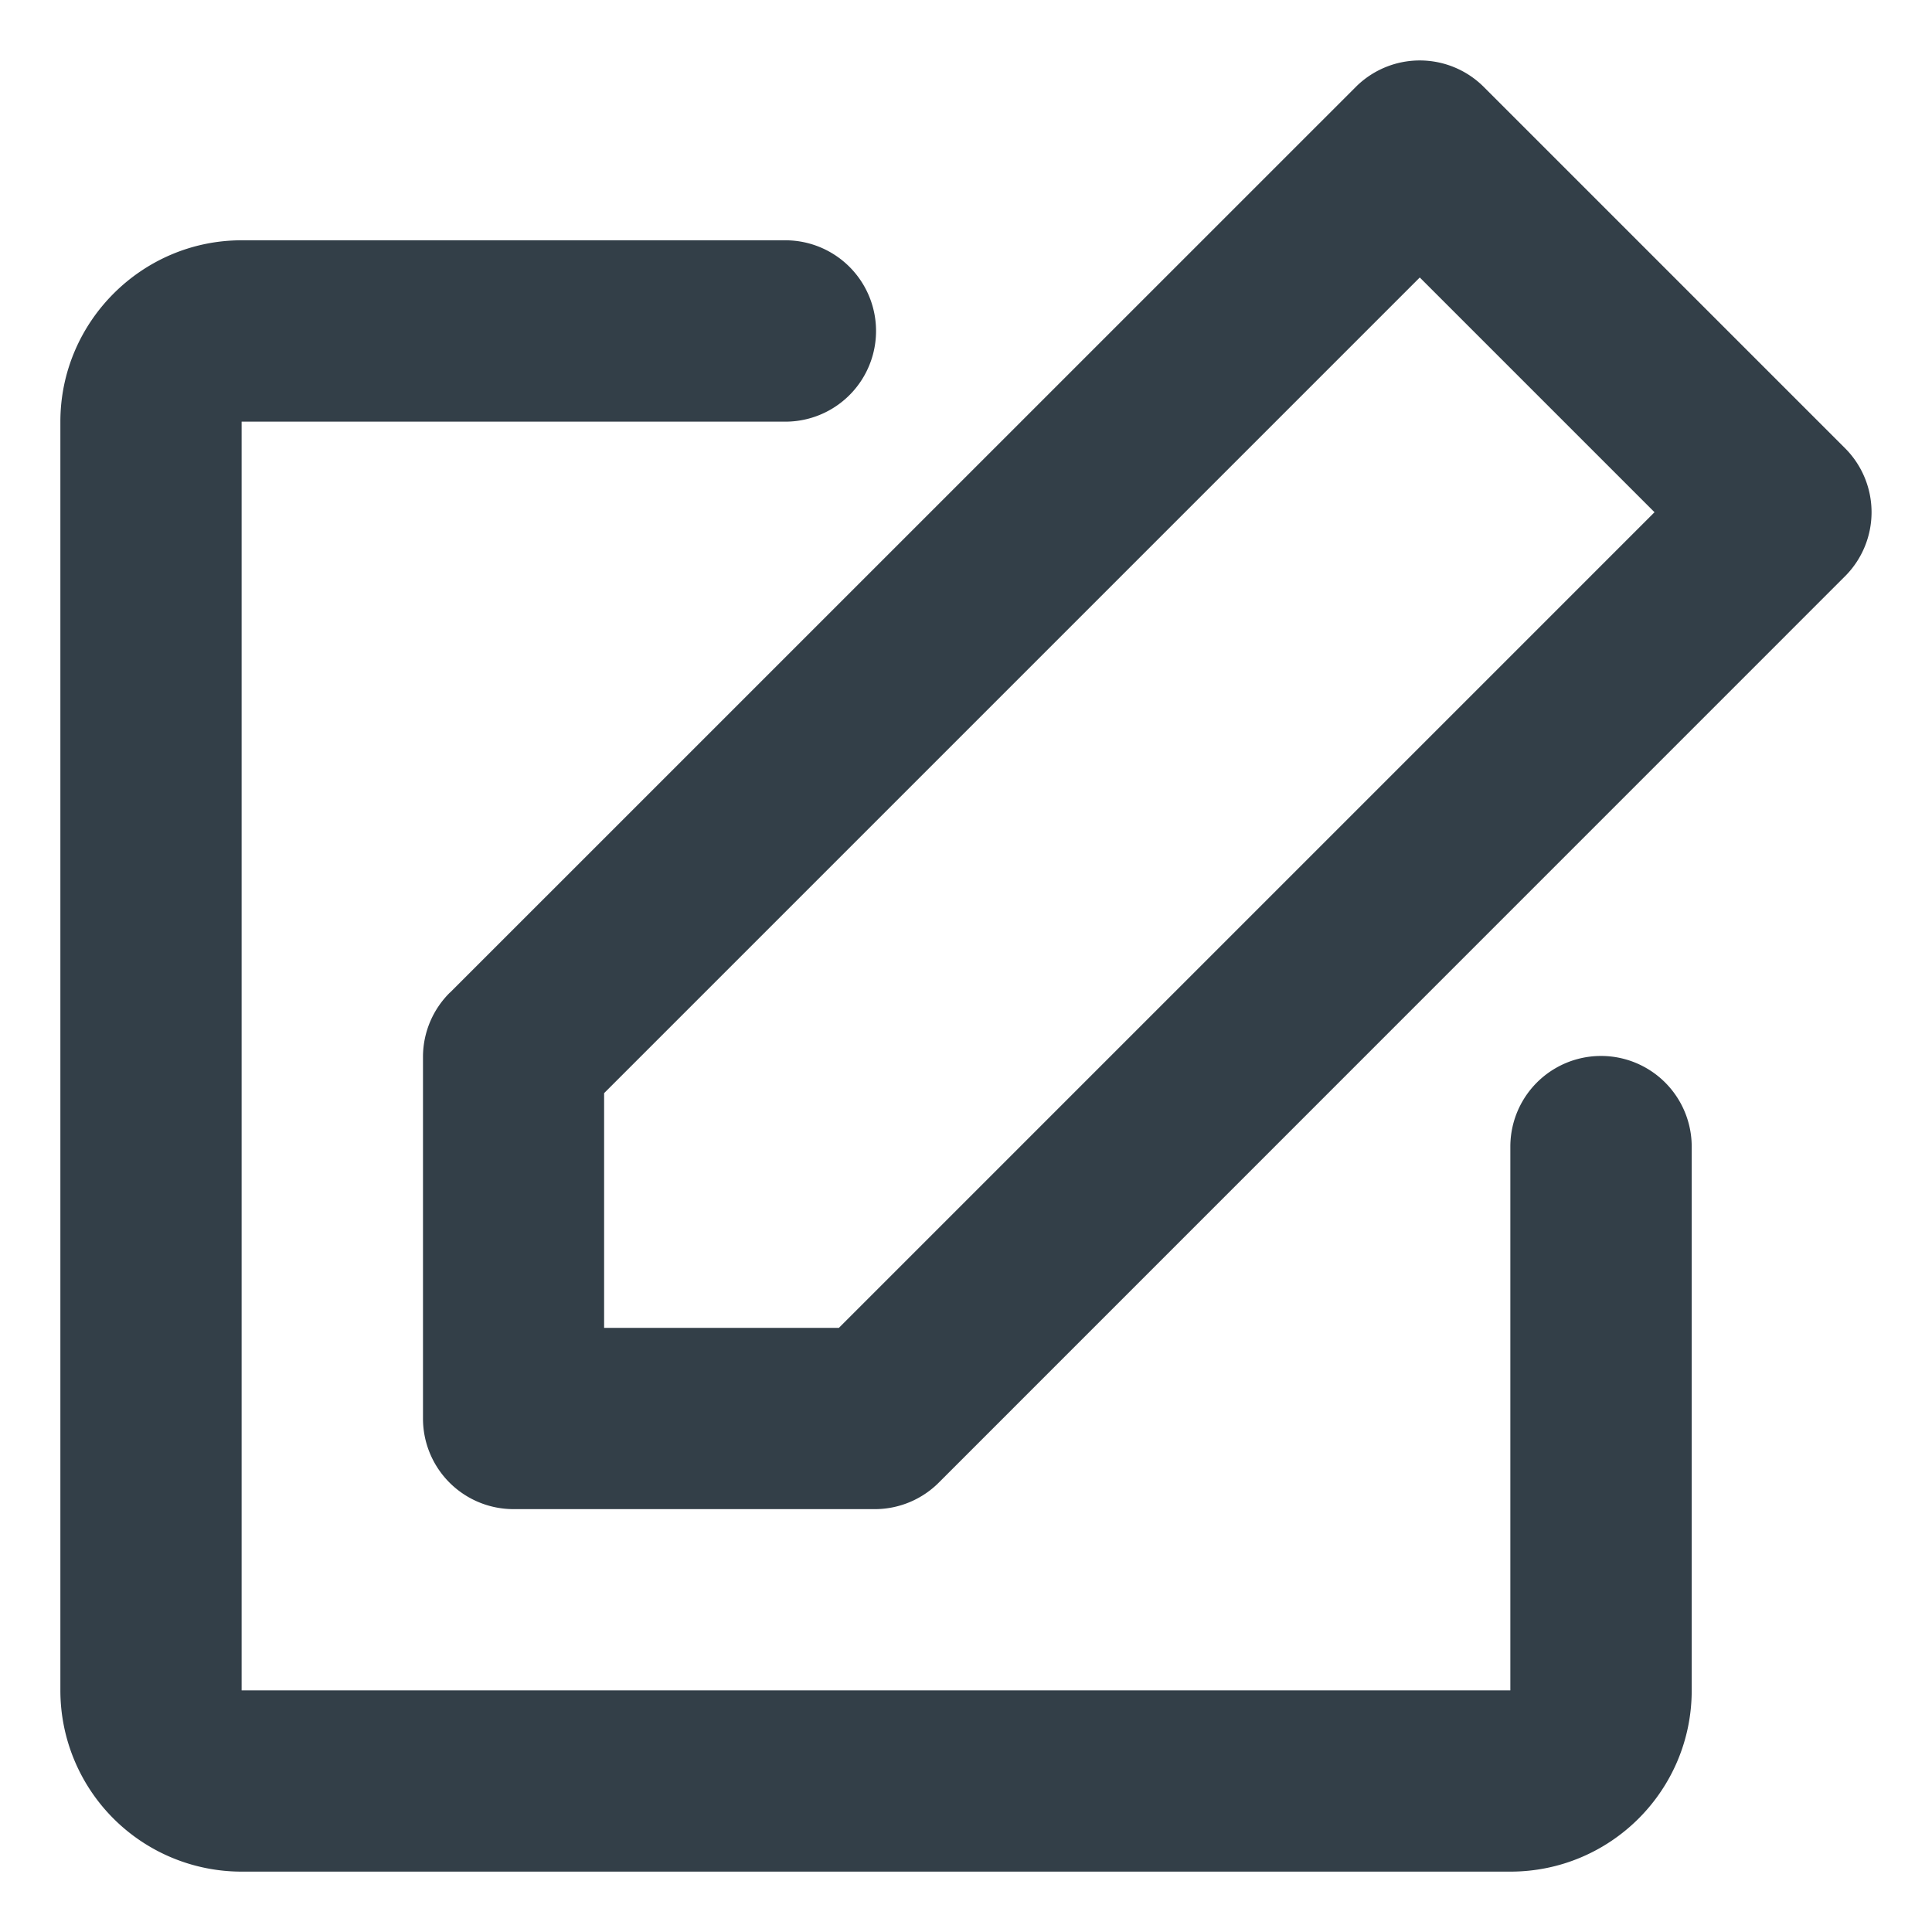 <svg xmlns="http://www.w3.org/2000/svg" width="16" height="16" viewBox="0 0 16 16">
    <path fill="#333F48" fill-rule="nonzero" d="M3.727 8.22L11.233.715a.75.75 0 0 1 1.05 0l3.002 3.002a.75.75 0 0 1 0 1.05L7.78 12.273a.75.75 0 0 1-.525.225H4.253a.75.75 0 0 1-.75-.75V8.744a.75.75 0 0 1 .224-.525zm1.276 2.777h1.944l6.755-6.755-1.944-1.944-6.755 6.755v1.944zm7.505-1.501a.75.75 0 0 1 1.502 0v4.503c0 .829-.672 1.501-1.502 1.501H2.001A1.501 1.501 0 0 1 .5 13.999V3.492c0-.826.675-1.502 1.501-1.502h4.503a.75.75 0 0 1 0 1.502H2.001v10.507h10.507V9.496z"/>
</svg>
